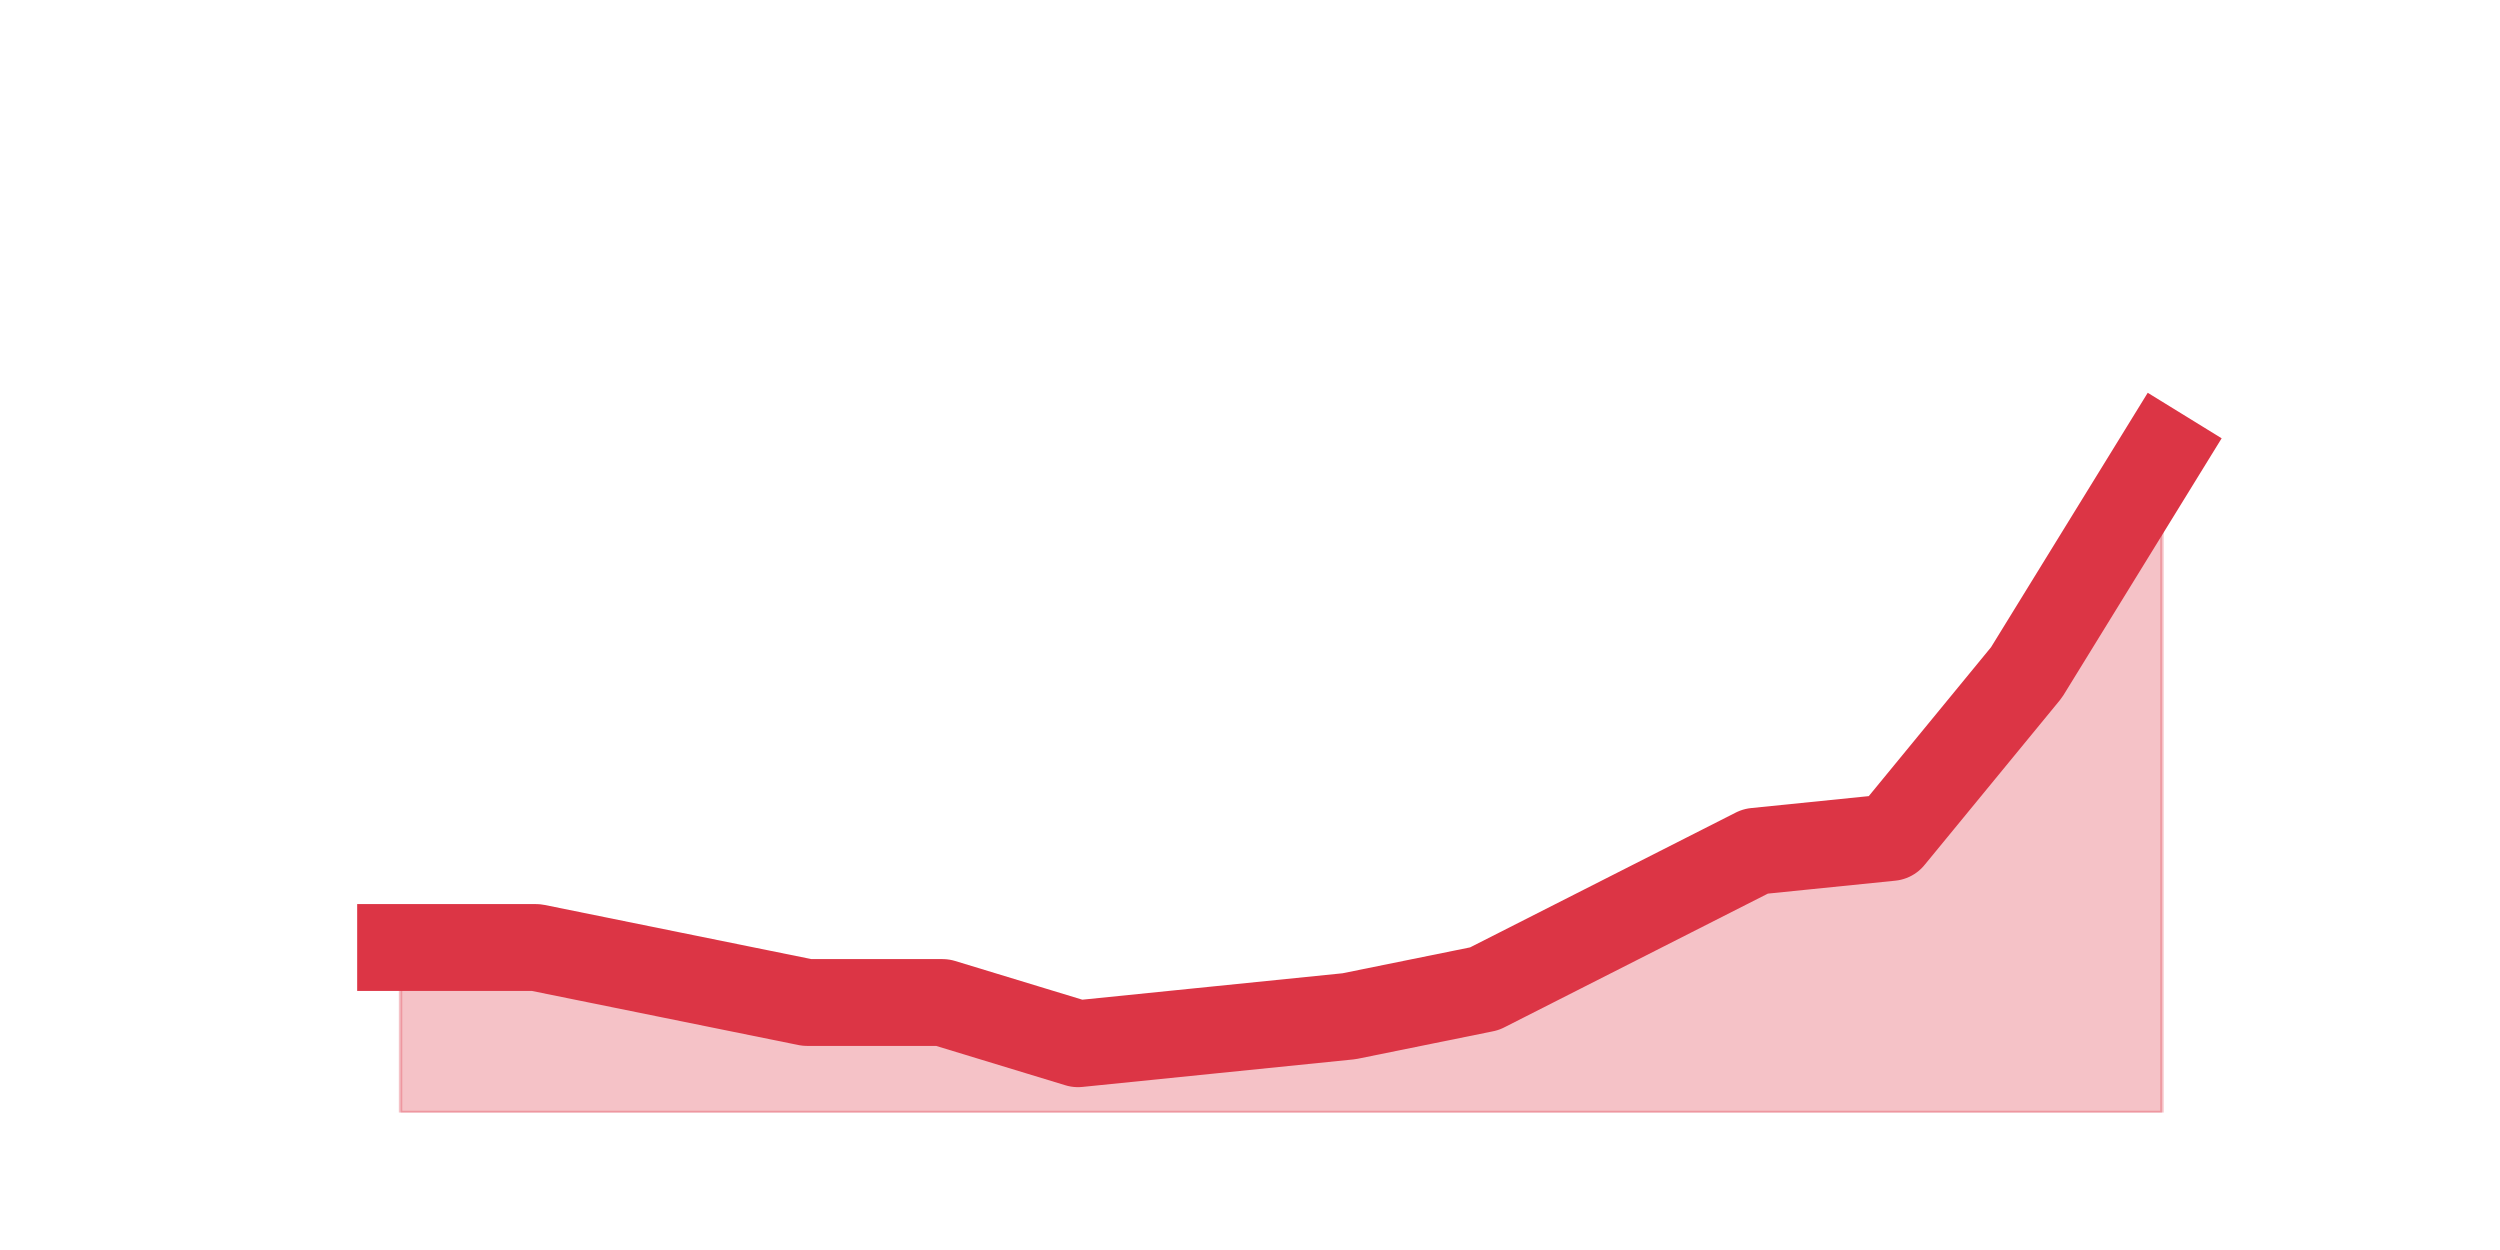 <?xml version="1.0" encoding="utf-8" standalone="no"?>
<!DOCTYPE svg PUBLIC "-//W3C//DTD SVG 1.1//EN"
  "http://www.w3.org/Graphics/SVG/1.1/DTD/svg11.dtd">
<svg height="360pt" version="1.1" viewBox="0 0 720 360" width="720pt" xmlns="http://www.w3.org/2000/svg" xmlns:xlink="http://www.w3.org/1999/xlink">
 <defs>
  <style type="text/css">*{stroke-linecap:butt;stroke-linejoin:round;}</style>
 </defs>
 <g id="figure_1">
  <g id="patch_1">
   <path d="M 0 360 
L 720 360 
L 720 0 
L 0 0 
z
" style="fill:none;"/>
  </g>
  <g id="axes_1">
   <g id="matplotlib.axis_1"/>
   <g id="matplotlib.axis_2"/>
   <g id="PolyCollection_1">
    <defs>
     <path d="M 115.364 -87.12 
L 115.364 -39.6 
L 154.385 -39.6 
L 193.406 -39.6 
L 232.427 -39.6 
L 271.448 -39.6 
L 310.469 -39.6 
L 349.49 -39.6 
L 388.51 -39.6 
L 427.531 -39.6 
L 466.552 -39.6 
L 505.573 -39.6 
L 544.594 -39.6 
L 583.615 -39.6 
L 622.636 -39.6 
L 622.636 -229.68 
L 622.636 -229.68 
L 583.615 -166.32 
L 544.594 -118.8 
L 505.573 -114.84 
L 466.552 -95.04 
L 427.531 -75.24 
L 388.51 -67.32 
L 349.49 -63.36 
L 310.469 -59.4 
L 271.448 -71.28 
L 232.427 -71.28 
L 193.406 -79.2 
L 154.385 -87.12 
L 115.364 -87.12 
z
" id="me42131ca76" style="stroke:#dc3545;stroke-opacity:0.3;"/>
    </defs>
    <g clip-path="url(#pf3c17816c8)">
     <use style="fill:#dc3545;fill-opacity:0.3;stroke:#dc3545;stroke-opacity:0.3;" x="0" xlink:href="#me42131ca76" y="360"/>
    </g>
   </g>
   <g id="line2d_1">
    <path clip-path="url(#pf3c17816c8)" d="M 115.364 272.88 
L 154.385 272.88 
L 193.406 280.8 
L 232.427 288.72 
L 271.448 288.72 
L 310.469 300.6 
L 349.49 296.64 
L 388.51 292.68 
L 427.531 284.76 
L 466.552 264.96 
L 505.573 245.16 
L 544.594 241.2 
L 583.615 193.68 
L 622.636 130.32 
" style="fill:none;stroke:#dc3545;stroke-linecap:square;stroke-width:25;"/>
   </g>
  </g>
 </g>
 <defs>
  <clipPath id="pf3c17816c8">
   <rect height="277.2" width="558" x="90" y="43.2"/>
  </clipPath>
 </defs>
</svg>
